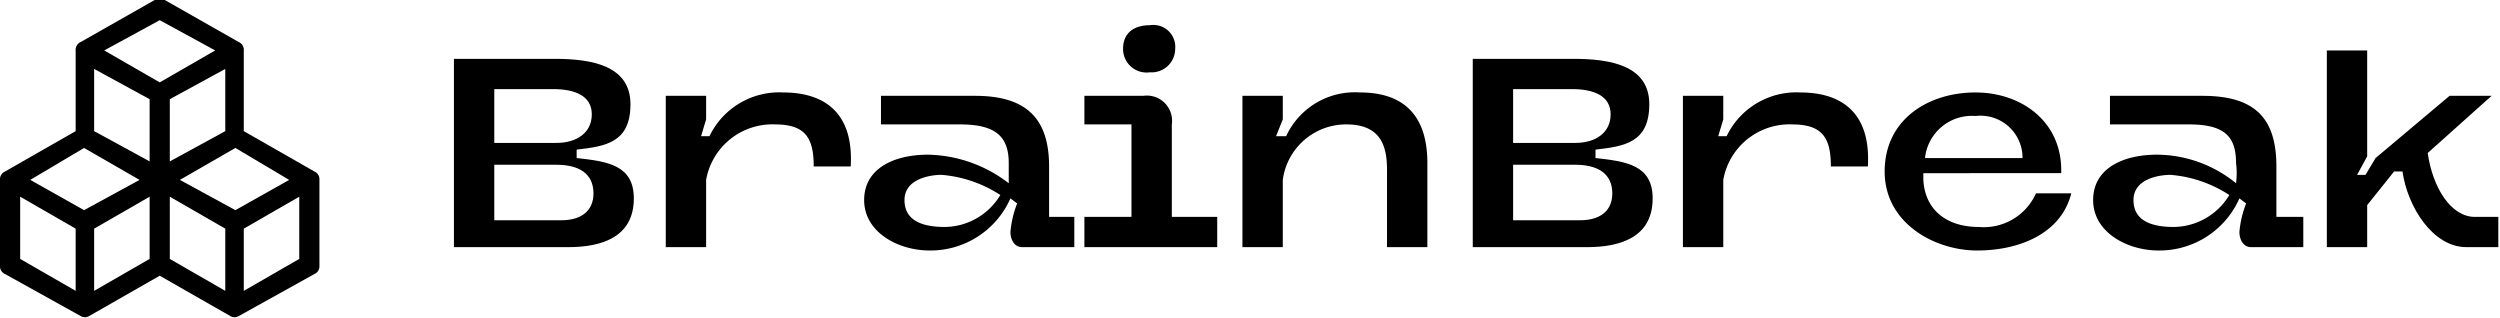 <svg id="f5296c13-0e37-4000-a7a5-3da398c27e2c" data-name="Слой 1" xmlns="http://www.w3.org/2000/svg" viewBox="0 0 148.7 18.9">
  <defs>
    <style>
      .\35 9e0e18d-172a-43aa-a902-766f036e218e {
        isolation: isolate;
      }
    </style>
  </defs>
  <title>logo</title>
  <g class="59e0e18d-172a-43aa-a902-766f036e218e">
    <g class="59e0e18d-172a-43aa-a902-766f036e218e">
      <path d="M37.7,11.9c0,2.3-1.9,2.9-3.9,2.9H27V3.6h6c2.2,0,4.5.4,4.5,2.7S36,8.8,34.3,9v.5C36.1,9.7,37.7,9.9,37.7,11.9ZM29.4,5.4V8.6h3.7c1.2,0,2.1-.6,2.1-1.7s-1-1.5-2.3-1.5Zm5.9,6.2c0-1.2-.9-1.7-2.2-1.7H29.4v3.3h4C34.5,13.2,35.3,12.7,35.3,11.6Z" transform="translate(0 -0.1)"/>
    </g>
    <g class="59e0e18d-172a-43aa-a902-766f036e218e">
      <path d="M50.6,10H48.4c0-1.7-.5-2.5-2.3-2.5A4,4,0,0,0,42,10.8v4H39.6v-9H42V7.2l-.3,1h.5a4.6,4.6,0,0,1,4.4-2.6C48.8,5.6,50.8,6.6,50.6,10Z" transform="translate(0 -0.1)"/>
    </g>
    <g class="59e0e18d-172a-43aa-a902-766f036e218e">
      <path d="M55.2,9.3A8.1,8.1,0,0,1,60,11V9.8c0-1.6-.8-2.3-2.9-2.3H52.4V5.8H58c3,0,4.4,1.3,4.4,4.2v3h1.5v1.8H60.8c-.5,0-.7-.5-.7-.9a6.1,6.1,0,0,1,.4-1.7l-.4-.3A5.2,5.2,0,0,1,55.3,15c-1.9,0-3.9-1.1-3.9-3S53.2,9.3,55.2,9.3Zm1,4.3a3.9,3.9,0,0,0,3.3-1.9A7.5,7.5,0,0,0,56,10.5c-.6,0-2.2.2-2.2,1.5S55,13.6,56.2,13.6Z" transform="translate(0 -0.1)"/>
      <path d="M64.5,13h2.8V7.5H64.5V5.8H68a1.5,1.5,0,0,1,1.7,1.7V13h2.7v1.8H64.5ZM68.4,1.6A1.3,1.3,0,0,1,69.9,3a1.4,1.4,0,0,1-1.5,1.4A1.4,1.4,0,0,1,66.8,3C66.8,2.1,67.4,1.6,68.4,1.6Z" transform="translate(0 -0.1)"/>
      <path d="M84.9,9.8v5H82.5V10.3c0-1.1-.1-2.8-2.4-2.8a3.8,3.8,0,0,0-3.8,3.3v4H73.9v-9h2.4V7.2l-.4,1h.6a4.5,4.5,0,0,1,4.4-2.6C83,5.6,84.9,6.5,84.9,9.8Z" transform="translate(0 -0.1)"/>
    </g>
    <g class="59e0e18d-172a-43aa-a902-766f036e218e">
      <path d="M98.3,11.9c0,2.3-1.9,2.9-3.9,2.9H87.6V3.6h6c2.2,0,4.5.4,4.5,2.7S96.6,8.8,94.9,9v.5C96.7,9.7,98.3,9.9,98.3,11.9ZM90,5.4V8.6h3.7c1.2,0,2.1-.6,2.1-1.7s-1-1.5-2.3-1.5Zm5.9,6.2c0-1.2-.9-1.7-2.2-1.7H90v3.3h4C95.1,13.2,95.9,12.7,95.9,11.6Z" transform="translate(0 -0.1)"/>
    </g>
    <g class="59e0e18d-172a-43aa-a902-766f036e218e">
      <path d="M111.1,10h-2.2c0-1.7-.5-2.5-2.3-2.5a4,4,0,0,0-4.1,3.3v4h-2.4v-9h2.4V7.2l-.3,1h.5a4.6,4.6,0,0,1,4.4-2.6C109.3,5.6,111.3,6.6,111.1,10Z" transform="translate(0 -0.1)"/>
    </g>
    <g class="59e0e18d-172a-43aa-a902-766f036e218e">
      <path d="M114.4,10.4v.4c.1,1.8,1.4,2.8,3.3,2.8a3.4,3.4,0,0,0,3.4-2h2.1c-.6,2.4-3.1,3.4-5.6,3.4s-5.5-1.6-5.5-4.7,2.6-4.7,5.4-4.7,5.2,1.8,5.1,4.8Zm5.9-.9A2.5,2.5,0,0,0,117.5,7a2.8,2.8,0,0,0-3,2.5Z" transform="translate(0 -0.1)"/>
      <path d="M128.3,9.3A7.5,7.5,0,0,1,133,11a4.8,4.8,0,0,0,0-1.2c0-1.6-.7-2.3-2.8-2.3h-4.7V5.8H131c3.1,0,4.4,1.3,4.4,4.2v3H137v1.8h-3.1c-.5,0-.7-.5-.7-.9a6.1,6.1,0,0,1,.4-1.7l-.4-.3a5.2,5.2,0,0,1-4.8,3.1c-1.9,0-3.9-1.1-3.9-3S126.3,9.3,128.3,9.3Zm1,4.3a3.9,3.9,0,0,0,3.3-1.9,7.5,7.5,0,0,0-3.5-1.2c-.6,0-2.2.2-2.2,1.5S128.1,13.6,129.3,13.6Z" transform="translate(0 -0.1)"/>
    </g>
    <g class="59e0e18d-172a-43aa-a902-766f036e218e">
      <path d="M144.4,9.2c.3,2.1,1.4,3.8,2.8,3.8h1.4v1.8h-1.9c-2,0-3.5-2.4-3.8-4.5h-.5l-1.6,2v2.5h-2.4V3.1h2.4V9.4l-.6,1.1h.5l.6-1,4.4-3.7h2.5Z" transform="translate(0 -0.1)"/>
    </g>
  </g>
  <path d="M9.2.1h.6l4.4,2.5a.5.5,0,0,1,.3.5V7.9l4.2,2.4a.5.5,0,0,1,.3.5v5.1a.5.5,0,0,1-.3.5l-4.5,2.5a.5.5,0,0,1-.5,0L9.5,16.5,5.3,18.9a.5.5,0,0,1-.5,0L.3,16.4a.5.5,0,0,1-.3-.5V10.8a.5.5,0,0,1,.3-.5L4.5,7.9V3.1a.5.5,0,0,1,.3-.5ZM5,8.9,1.8,10.8,5,12.6l3.3-1.8Zm3.9,2.9L5.6,13.7v3.7l3.3-1.9Zm1.2,3.7,3.3,1.9V13.7l-3.3-1.9Zm.6-4.7L14,12.6l3.2-1.8L14,8.9Zm2.7-2.9V4.2L10.1,6V9.7ZM8.9,9.7V6L5.6,4.2V7.9ZM6.2,3.1,9.5,5l3.3-1.9L9.5,1.3Zm11.6,8.7-3.3,1.9v3.7l3.3-1.9ZM4.5,17.4V13.7L1.2,11.8v3.7Z" transform="translate(0 -0.1)"/>
</svg>
